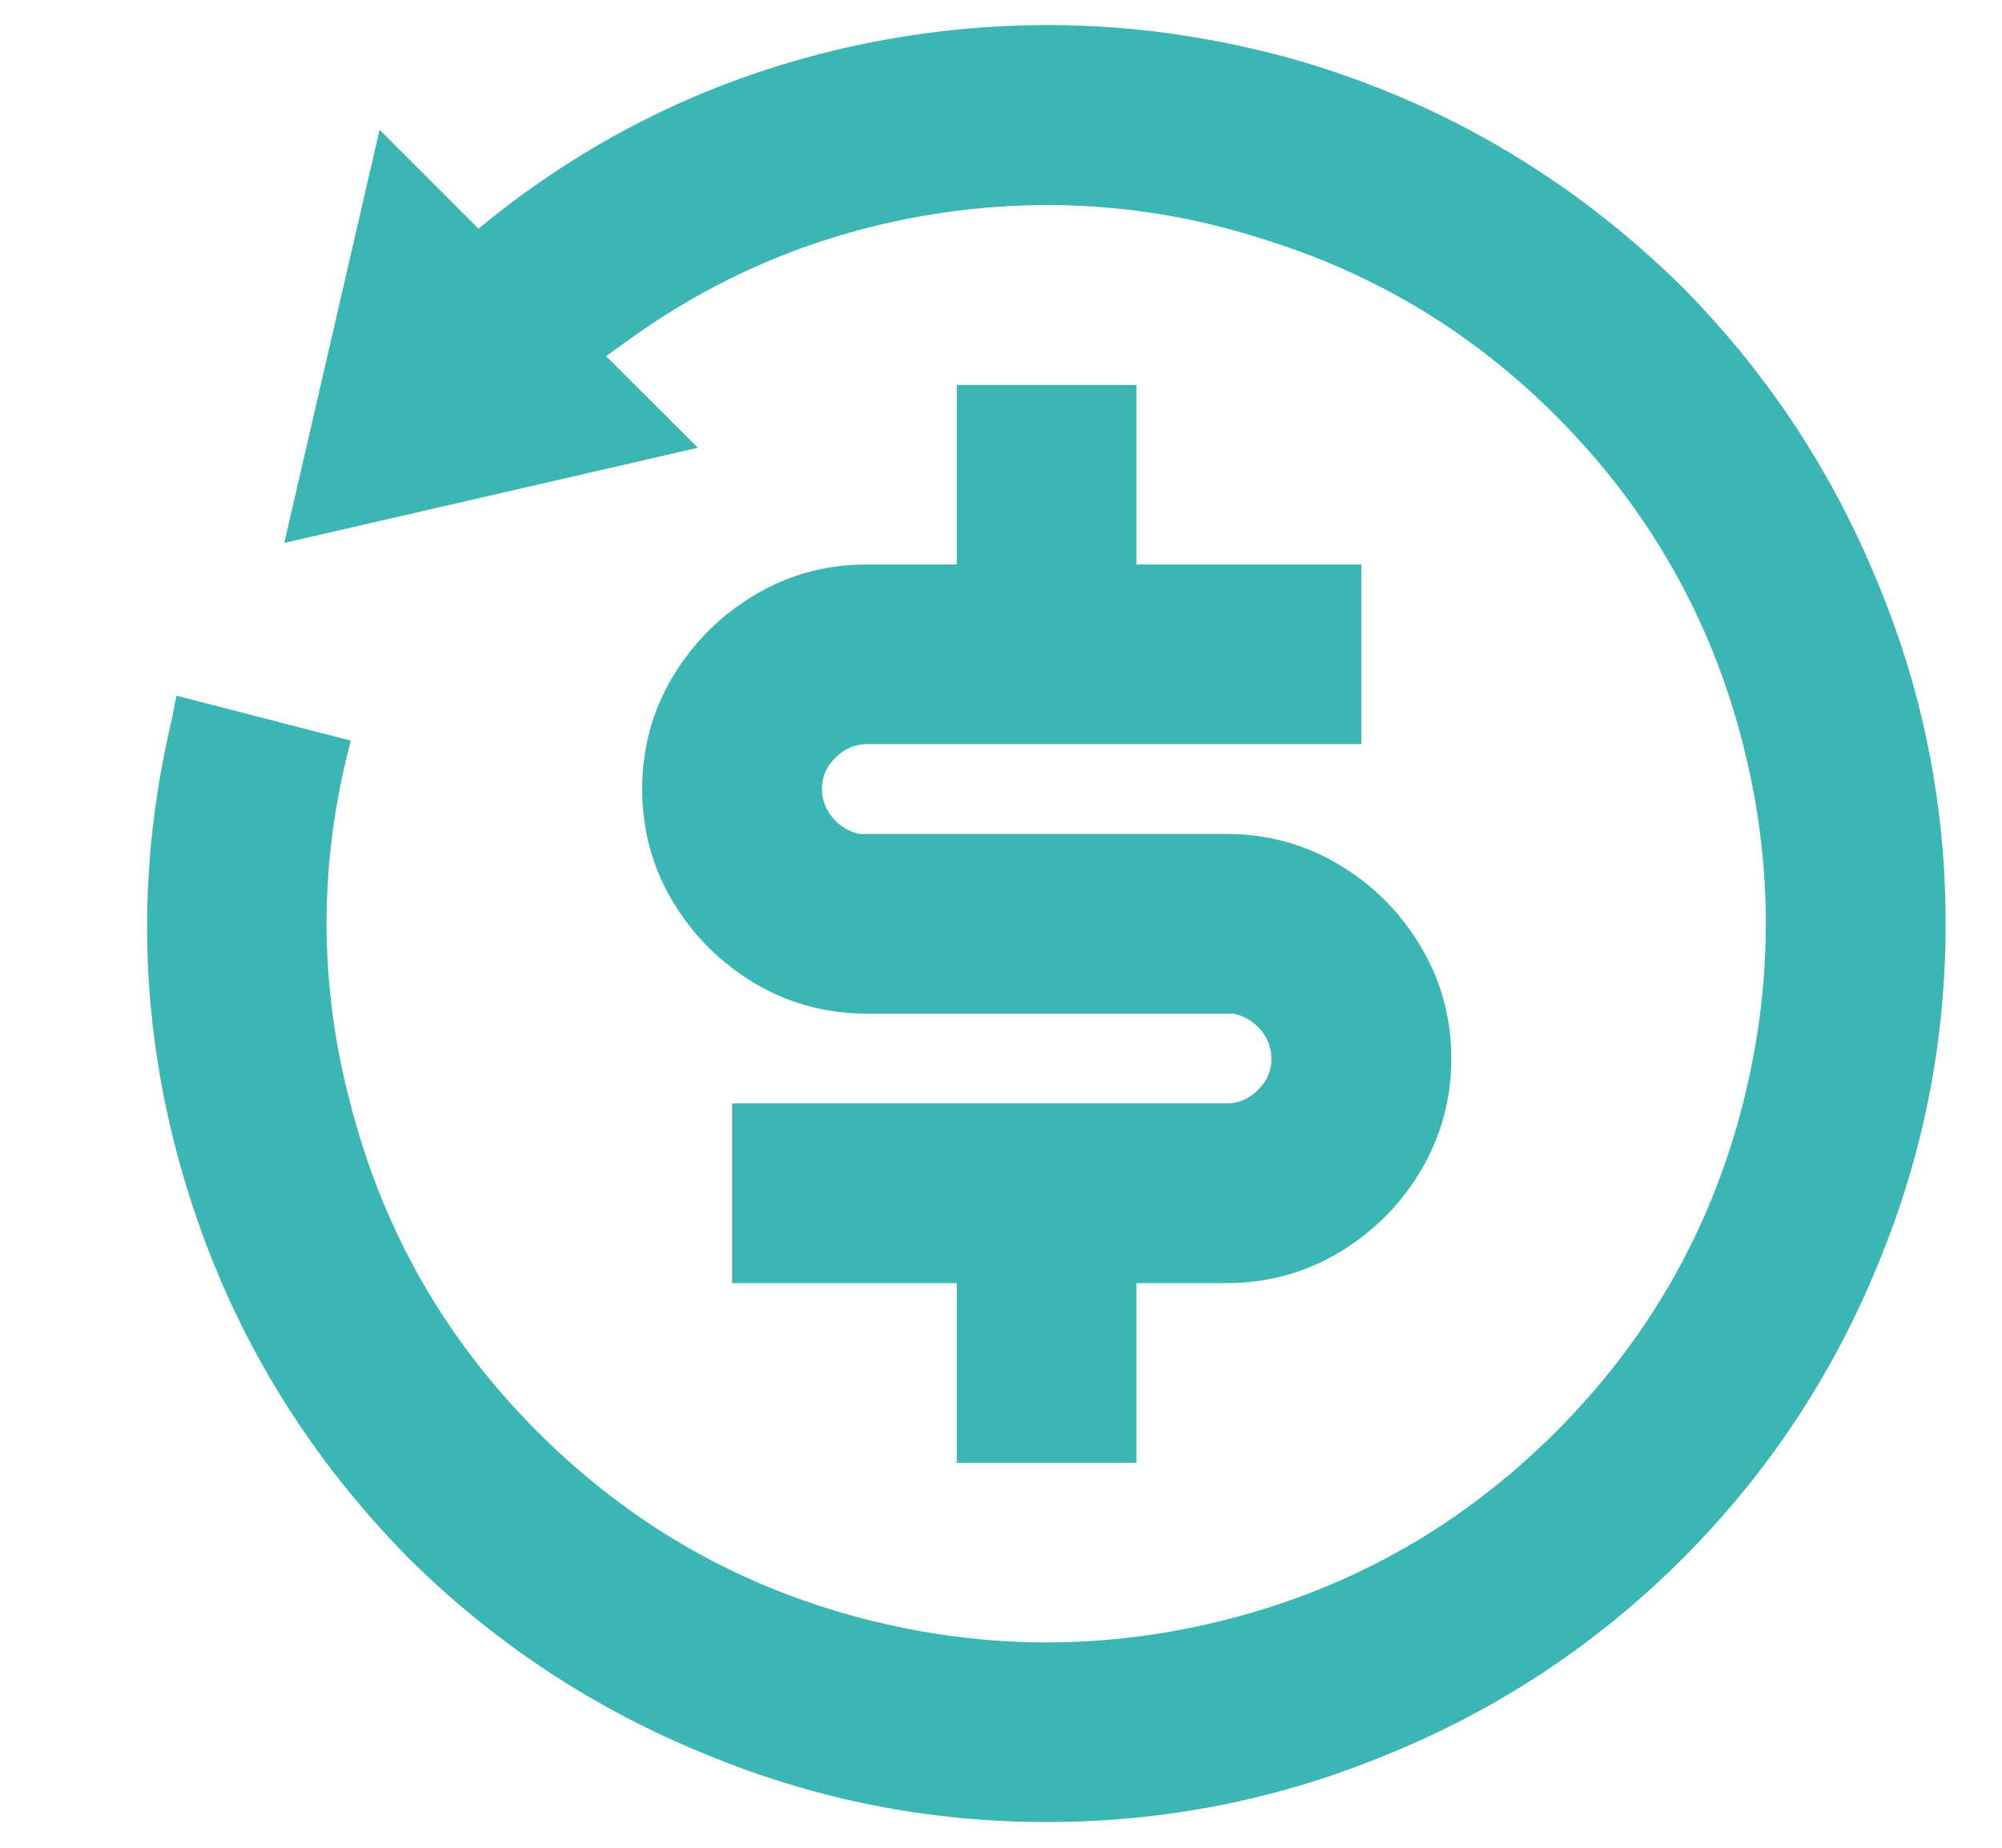<svg width="13" height="12" viewBox="0 0 13 12" fill="none" xmlns="http://www.w3.org/2000/svg">
<path d="M3.107 1.485C3.862 0.862 4.719 0.458 5.676 0.271C6.61 0.092 7.536 0.135 8.454 0.4C9.396 0.68 10.221 1.17 10.93 1.87C11.482 2.43 11.906 3.075 12.202 3.806C12.49 4.506 12.634 5.237 12.634 6C12.634 6.762 12.49 7.493 12.202 8.193C11.906 8.924 11.48 9.568 10.924 10.124C10.367 10.68 9.723 11.106 8.992 11.401C8.291 11.689 7.559 11.833 6.797 11.833C6.034 11.833 5.302 11.689 4.602 11.401C3.87 11.106 3.224 10.682 2.664 10.13C1.94 9.399 1.442 8.543 1.169 7.563C0.905 6.614 0.885 5.657 1.111 4.693L1.146 4.518L2.278 4.81C2.068 5.603 2.068 6.392 2.278 7.178C2.489 7.995 2.893 8.702 3.493 9.301C4.092 9.9 4.8 10.305 5.617 10.515C6.404 10.717 7.19 10.717 7.976 10.515C8.793 10.305 9.501 9.9 10.101 9.301C10.7 8.702 11.105 7.995 11.315 7.178C11.517 6.392 11.517 5.607 11.315 4.821C11.105 4.005 10.7 3.297 10.101 2.698C9.564 2.161 8.933 1.78 8.209 1.555C7.509 1.329 6.793 1.275 6.061 1.391C5.33 1.508 4.664 1.784 4.065 2.22L3.936 2.313L4.532 2.908L1.846 3.526L2.465 0.843L3.107 1.485ZM7.38 2.5V3.666H8.84V4.833H5.629C5.551 4.833 5.483 4.862 5.425 4.921C5.366 4.979 5.337 5.045 5.337 5.119C5.337 5.193 5.361 5.257 5.407 5.311C5.454 5.366 5.512 5.401 5.582 5.416H5.629H7.964C8.229 5.416 8.472 5.482 8.694 5.615C8.916 5.747 9.093 5.924 9.225 6.146C9.357 6.367 9.424 6.61 9.424 6.875C9.424 7.139 9.357 7.382 9.225 7.604C9.093 7.826 8.916 8.002 8.694 8.135C8.472 8.267 8.229 8.333 7.964 8.333H7.38V9.5H6.213V8.333H4.754V7.166H7.964C8.042 7.166 8.11 7.137 8.168 7.079C8.227 7.021 8.256 6.954 8.256 6.881C8.256 6.807 8.233 6.742 8.186 6.688C8.139 6.634 8.081 6.599 8.011 6.583H7.964H5.629C5.365 6.583 5.121 6.517 4.899 6.385C4.678 6.252 4.501 6.076 4.368 5.854C4.236 5.632 4.17 5.389 4.17 5.125C4.17 4.86 4.236 4.617 4.368 4.396C4.501 4.174 4.678 3.997 4.899 3.865C5.121 3.732 5.365 3.666 5.629 3.666H6.213V2.5H7.38Z" fill="#3CB5B5"/>
</svg>
